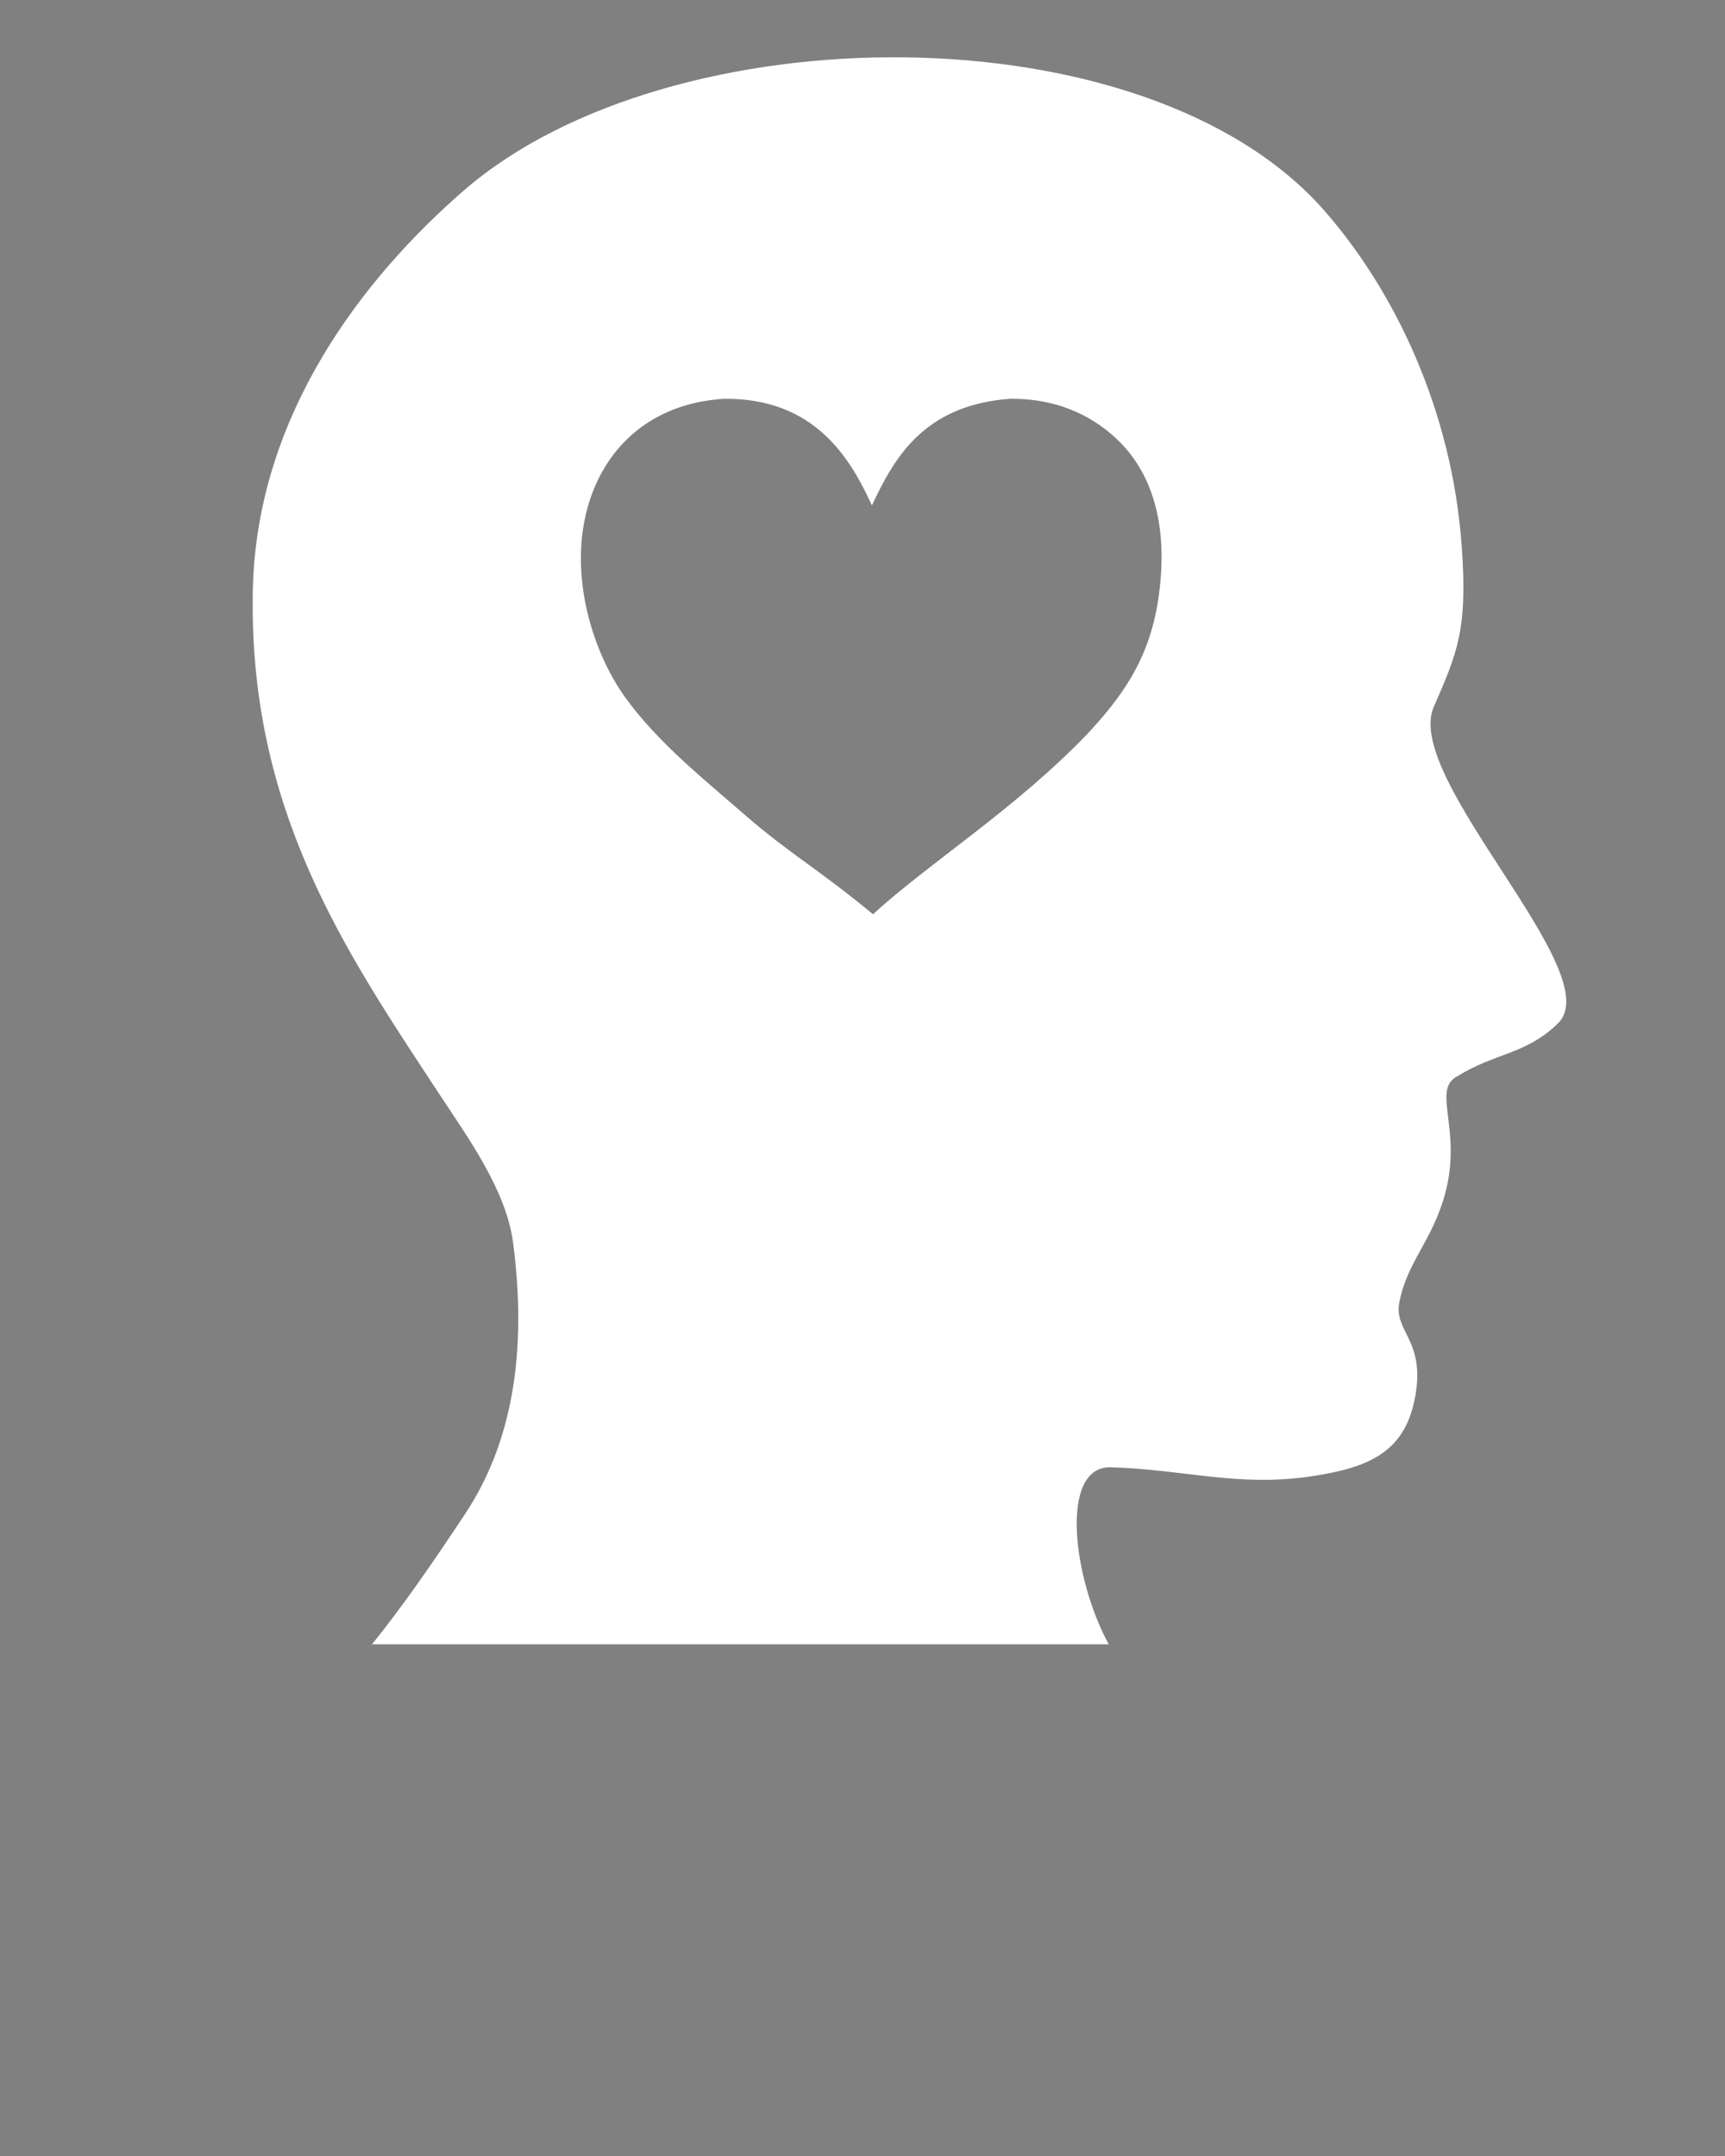 <svg xmlns="http://www.w3.org/2000/svg" xmlns:xlink="http://www.w3.org/1999/xlink" version="1.1" x="0px" y="0px" viewBox="0 0 100 125" enable-background="new 0 0 100 100" xml:space="preserve"><rect x="0" y="0" width="100" height="125" fill="#808080" stroke="none"/><g><path d="M974.224,1401.537c1.772,1.895,0.729,6.605,1,10c9.824,0.506,21.774-1.111,29.995,1   c8.33,38.461-14.78,66.709-39.995,81.988c-9.046,5.482-18.373,8.277-27.996,13c-13.478,6.613-22.271,20.434-34.996,24.996   c-6.418,29.748,20.51,26.158,21.998,47.994c7.248,4.75,15.229,8.77,14.998,20.996c-31.658,2.334-67.651,0.334-100.981,1   c-0.593-13.256,7.666-17.664,15.998-21.996c0.272-16.385,13.854-19.473,20.997-28.996c0-6,0-12,0-17.998   c-10.451-9.213-23.836-15.494-32.996-25.996c-20.256-5.404-40.938-15.896-53.992-30.996   c-12.804-14.816-21.072-40.064-15.998-63.992c7.9-2.1,19.494-0.504,28.996-1c2.613-1.387-0.48-8.486,2-10   C860.235,1401.537,917.229,1401.537,974.224,1401.537z M818.242,1479.527c-7.212-15.119-13.44-31.221-14.998-51.992   c-5.666,0-11.332,0-16.998,0C789.192,1452.584,799.974,1469.801,818.242,1479.527z M960.226,1479.527   c17.088-10.574,28.187-27.145,30.995-51.992c-5.666,0-11.332,0-16.998,0C973.353,1447.998,965.017,1466.32,960.226,1479.527z"/><path fill="white" d="M786.246,1427.535c5.666,0,11.332,0,16.998,0c1.558,20.771,7.787,36.873,14.998,51.992   C799.974,1469.801,789.192,1452.584,786.246,1427.535z"/><path fill="white" d="M974.224,1427.535c5.666,0,11.332,0,16.998,0c-2.812,24.848-13.908,41.418-30.996,51.992   C965.017,1466.32,973.353,1447.998,974.224,1427.535z"/></g><circle fill="none" stroke="#000000" stroke-width="4" stroke-linecap="round" stroke-linejoin="round" stroke-miterlimit="10" cx="-425.25" cy="-1228.25" r="98.25"/><path fill="none" stroke="#000000" stroke-width="4" stroke-linecap="round" stroke-linejoin="round" stroke-miterlimit="10" d="  M-449.258-1179.462c38.86-48.719,0.451-49.038,0.451-72.763c0-15.775,9.058-24.25,24.25-24.25"/><path fill="none" stroke="#000000" stroke-width="4" stroke-linecap="round" stroke-linejoin="round" stroke-miterlimit="10" d="  M-424.756-1276.496c13.392,0,24.25,6.111,24.25,24.25"/><path fill="none" stroke="#000000" stroke-width="4" stroke-linecap="round" stroke-linejoin="round" stroke-miterlimit="10" d="  M-448.934-1252.099"/><line fill="none" stroke="#000000" stroke-width="4" stroke-linecap="round" stroke-linejoin="round" stroke-miterlimit="10" x1="-461.5" y1="-1227.998" x2="-410.749" y2="-1227.998"/><line fill="none" stroke="#000000" stroke-width="4" stroke-linecap="round" stroke-linejoin="round" stroke-miterlimit="10" x1="-449" y1="-1179.25" x2="-397.75" y2="-1179.25"/><path d="M83.087,41.054c1.41-3.235,1.998-4.545,1.65-9.394c-0.566-7.881-3.885-14.797-7.973-19.458  C66.444,0.436,38.83,0.684,26.899,11.036c-5.86,5.084-12.031,13.047-12.242,23.172C14.39,47.005,20.113,55.27,25.369,63.285  c1.683,2.564,3.964,5.666,4.372,8.744c0.85,6.426-0.081,11.674-2.775,15.74c-1.888,2.85-3.598,5.33-5.4,7.564h42.707  c-2.105-3.879-2.848-10.273,0.078-10.266c4.332,0.125,7.42,1.17,11.74,0.516c3.262-0.496,5.275-1.393,5.902-4.373  c0.734-3.488-1.201-3.955-0.875-5.684c0.449-2.387,1.918-3.572,2.662-6.34c1.01-3.764-0.848-6.039,0.746-6.809  c2.104-1.32,3.938-1.238,5.773-3.029C93.335,56.504,81.438,45.277,83.087,41.054z M67.138,34.792  c-0.542,3.561-2.201,5.701-4.101,7.761c-4.188,4.36-9.223,7.508-12.427,10.453c-3.231-2.666-4.838-3.511-7.383-5.721  c-2.396-2.084-5.125-4.259-7.002-6.878c-1.818-2.537-3.294-6.996-2.146-11.04c0.941-3.317,3.54-5.968,7.886-6.246  c5.309-0.055,7.354,3.511,8.58,6.18c1.239-2.616,2.918-5.815,8.015-6.18c2.945-0.029,5.024,1.162,6.372,2.523  C67.055,27.788,67.716,31.024,67.138,34.792z" fill="white" /></svg>